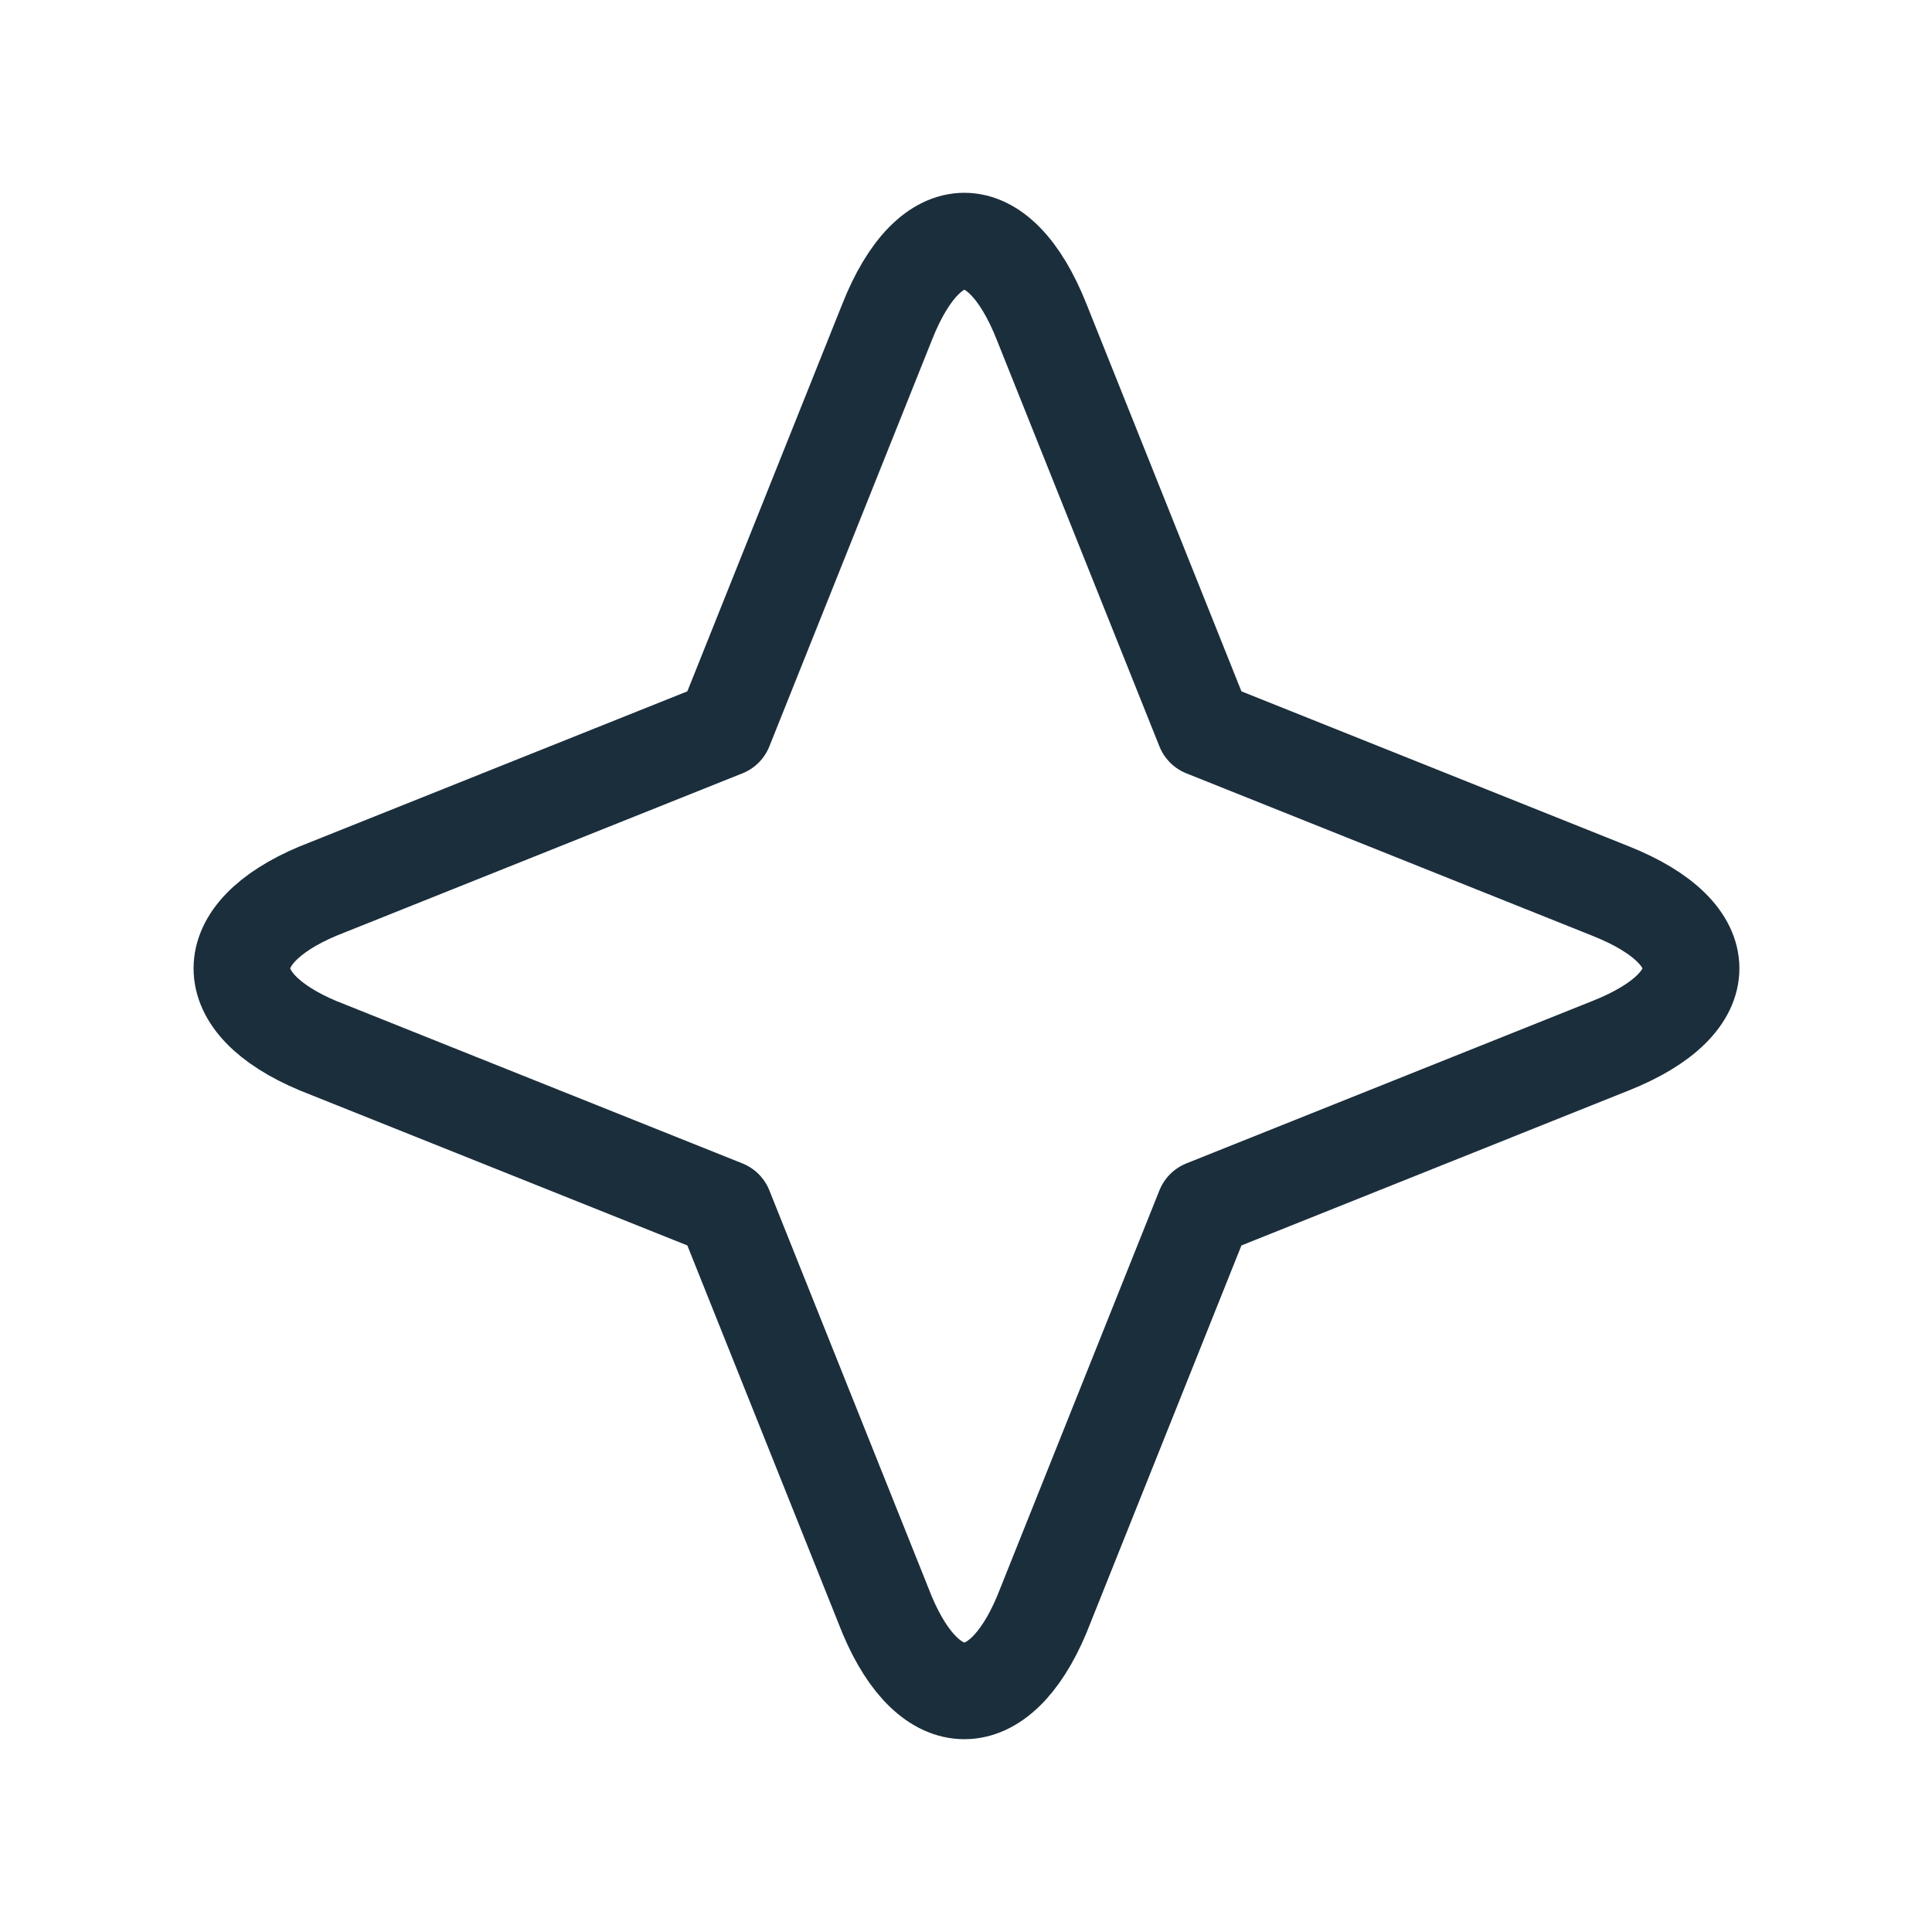 <svg width="30" height="30" viewBox="0 0 30 30" fill="none" xmlns="http://www.w3.org/2000/svg">
<g id="Star" clip-path="url(#clip0_1621_13335)">
<path id="Vector" d="M18.7 11.312L25.012 13.837C26.675 14.5 26.675 15.575 25.012 16.237L18.7 18.762L16.175 25.075C15.512 26.65 14.437 26.65 13.775 25.075L11.25 18.762L4.937 16.237C3.362 15.575 3.362 14.5 4.937 13.837L11.25 11.312L13.775 5C14.437 3.325 15.512 3.325 16.175 5L18.7 11.312Z" stroke="#1B2E3C" stroke-width="1.5" stroke-linecap="round" stroke-linejoin="round"/>
</g>
<defs>
<clipPath id="clip0_1621_13335">
<rect width="30" height="30" fill="white"/>
</clipPath>
</defs>
</svg>
